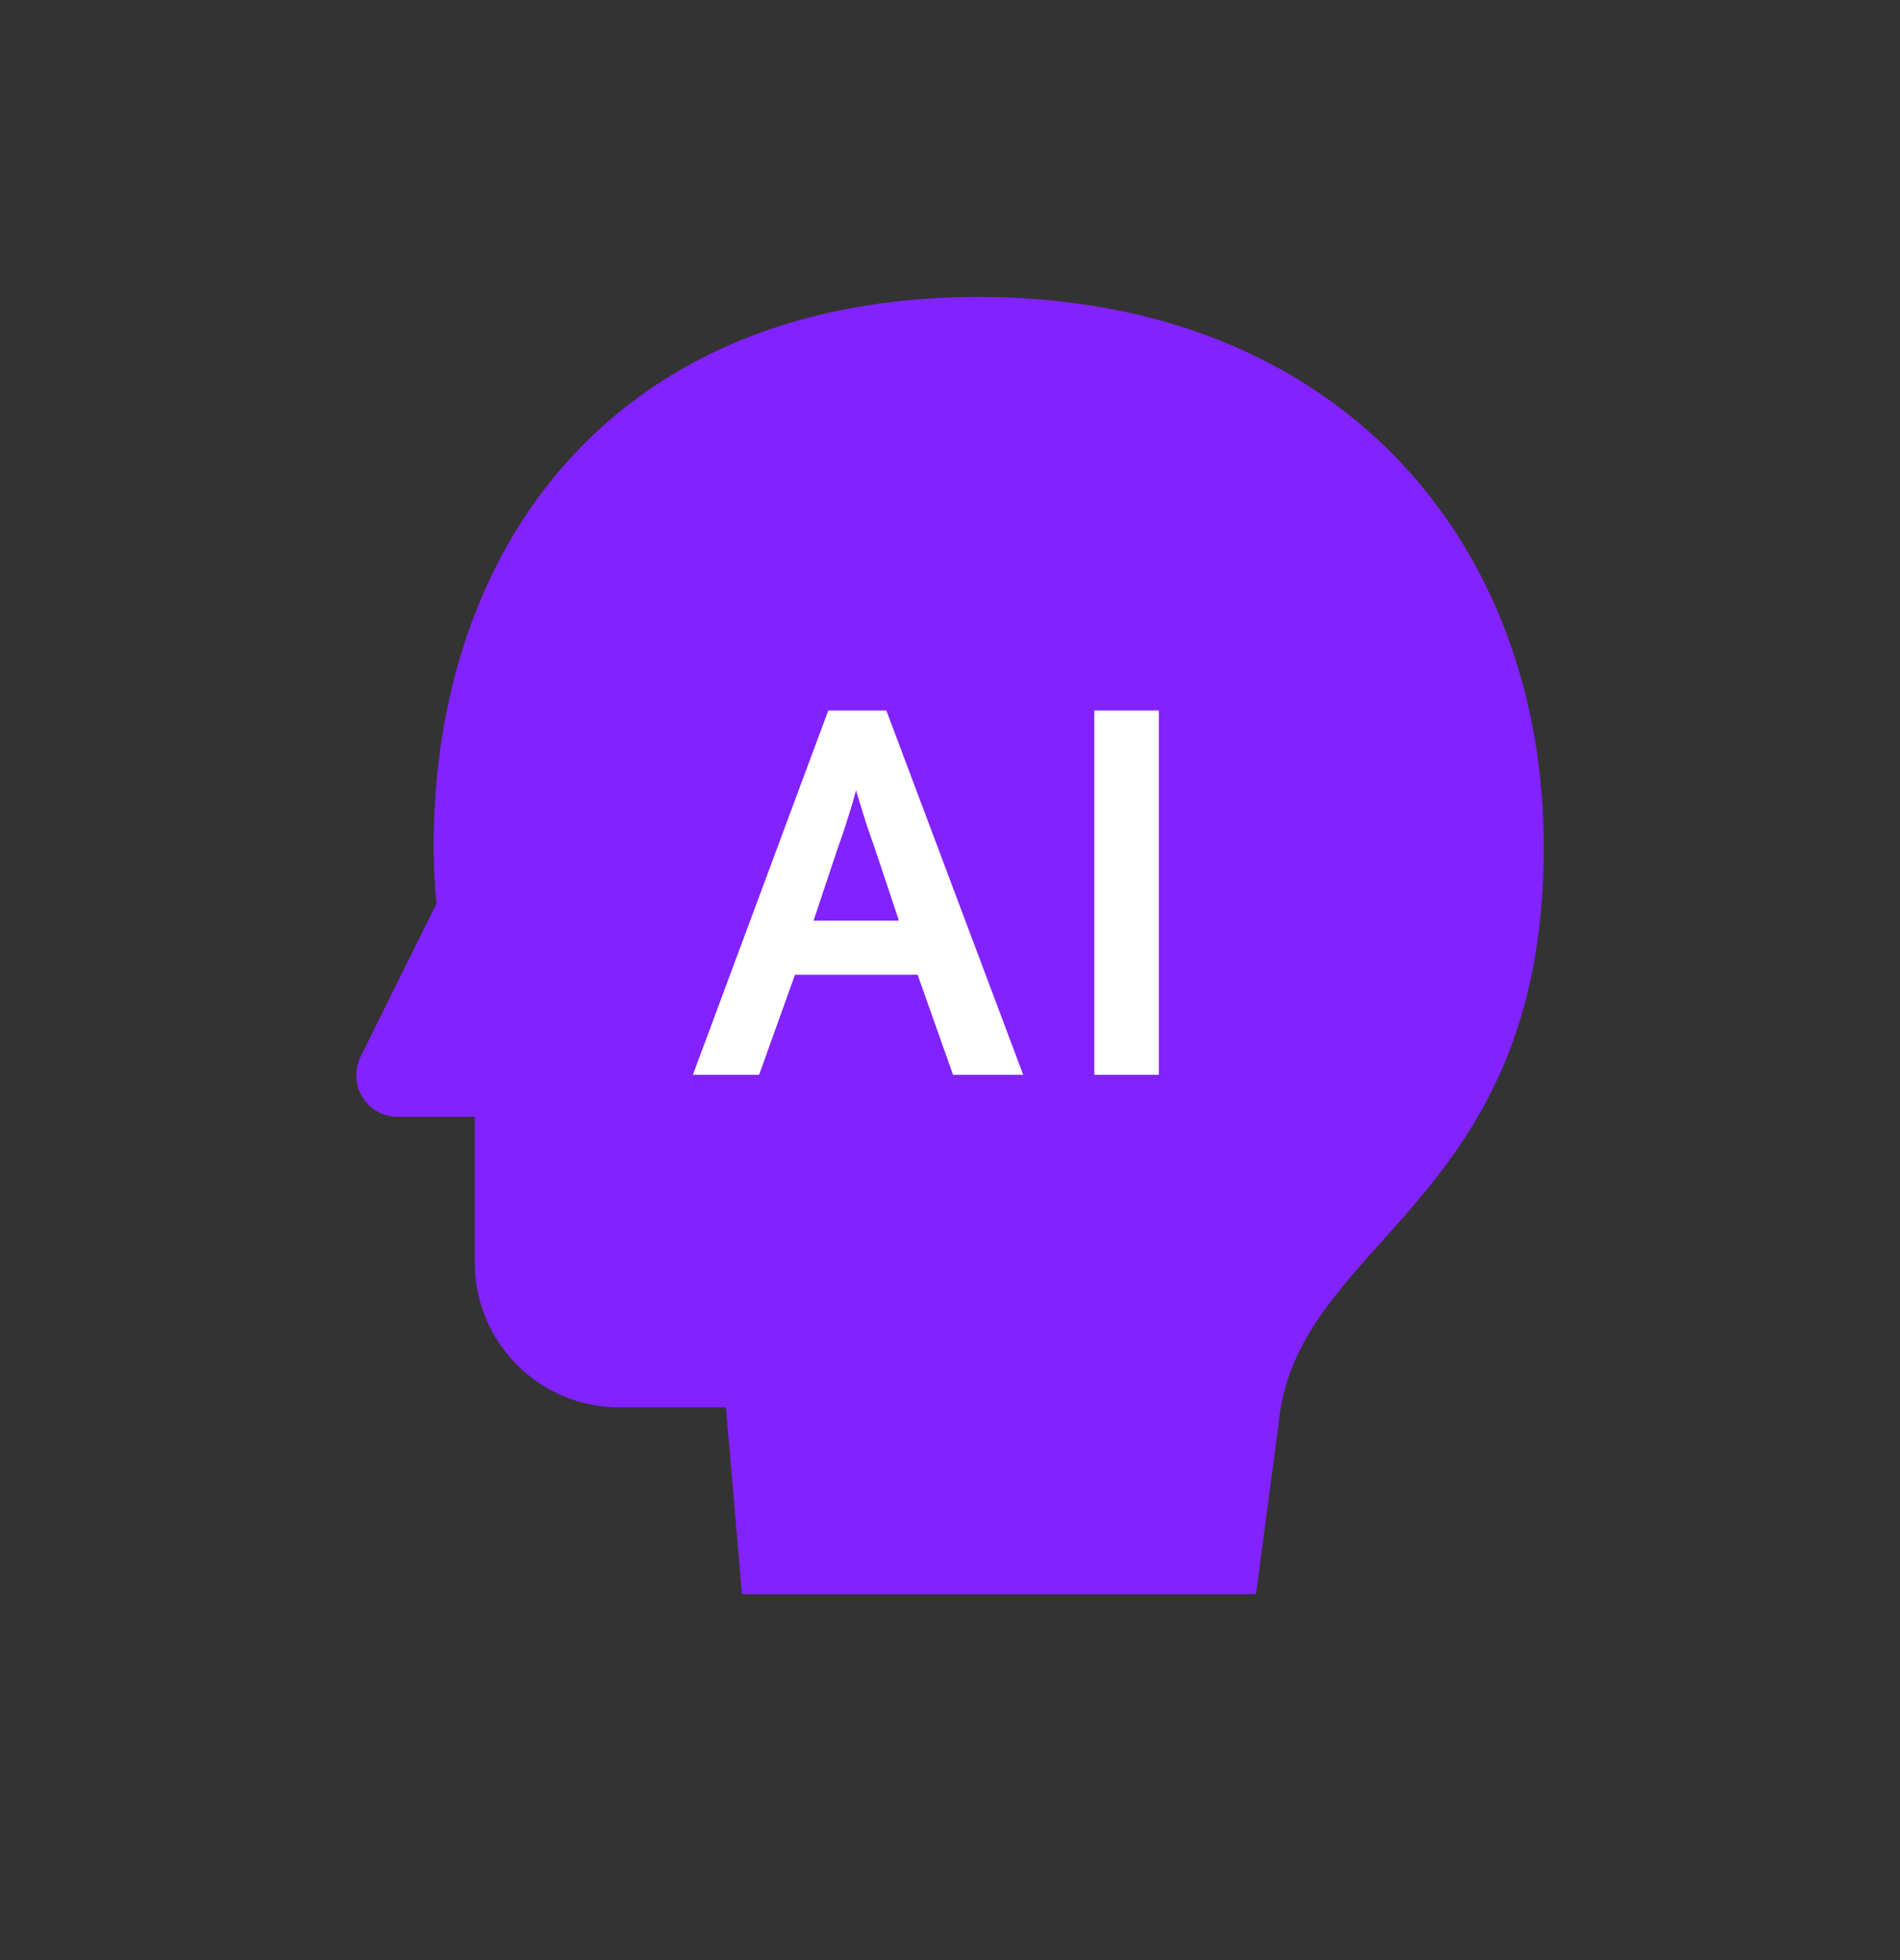 <svg xmlns="http://www.w3.org/2000/svg" width="32" height="33" viewBox="0 0 32 33">
    <rect x="0" y="0" width="32" height="33" fill="#333333" stroke="none"/>
    <g fill="none" fill-rule="evenodd">
        <path fill="#8222FF" d="M16.479 5c-6.086 0-9.176 4.146-9.176 9.26 0 .321.017.638.048.951l-1.278 2.58a.702.702 0 0 0 .31.938.687.687 0 0 0 .31.073h1.303v2.446a2.435 2.435 0 0 0 2.423 2.446h1.807l.27 3.145h8.657l.381-2.868C21.831 20.85 26 20.3 26 14.26 26 9.146 22.564 5 16.479 5z"/>
        <path fill="#FFF" fill-rule="nonzero" d="M12.785 18.095l.604-1.684h2.066l.596 1.684h1.182l-2.305-6.133h-.978l-2.28 6.133h1.115zM15.14 15.5h-1.438l.417-1.25c.04-.108.072-.201.098-.28l.072-.226a8.415 8.415 0 0 0 .128-.438l.132.43c.042.138.1.31.174.514l.417 1.25zm4.377 2.595v-6.133H18.43v6.133h1.088z"/>
    </g>
</svg>
